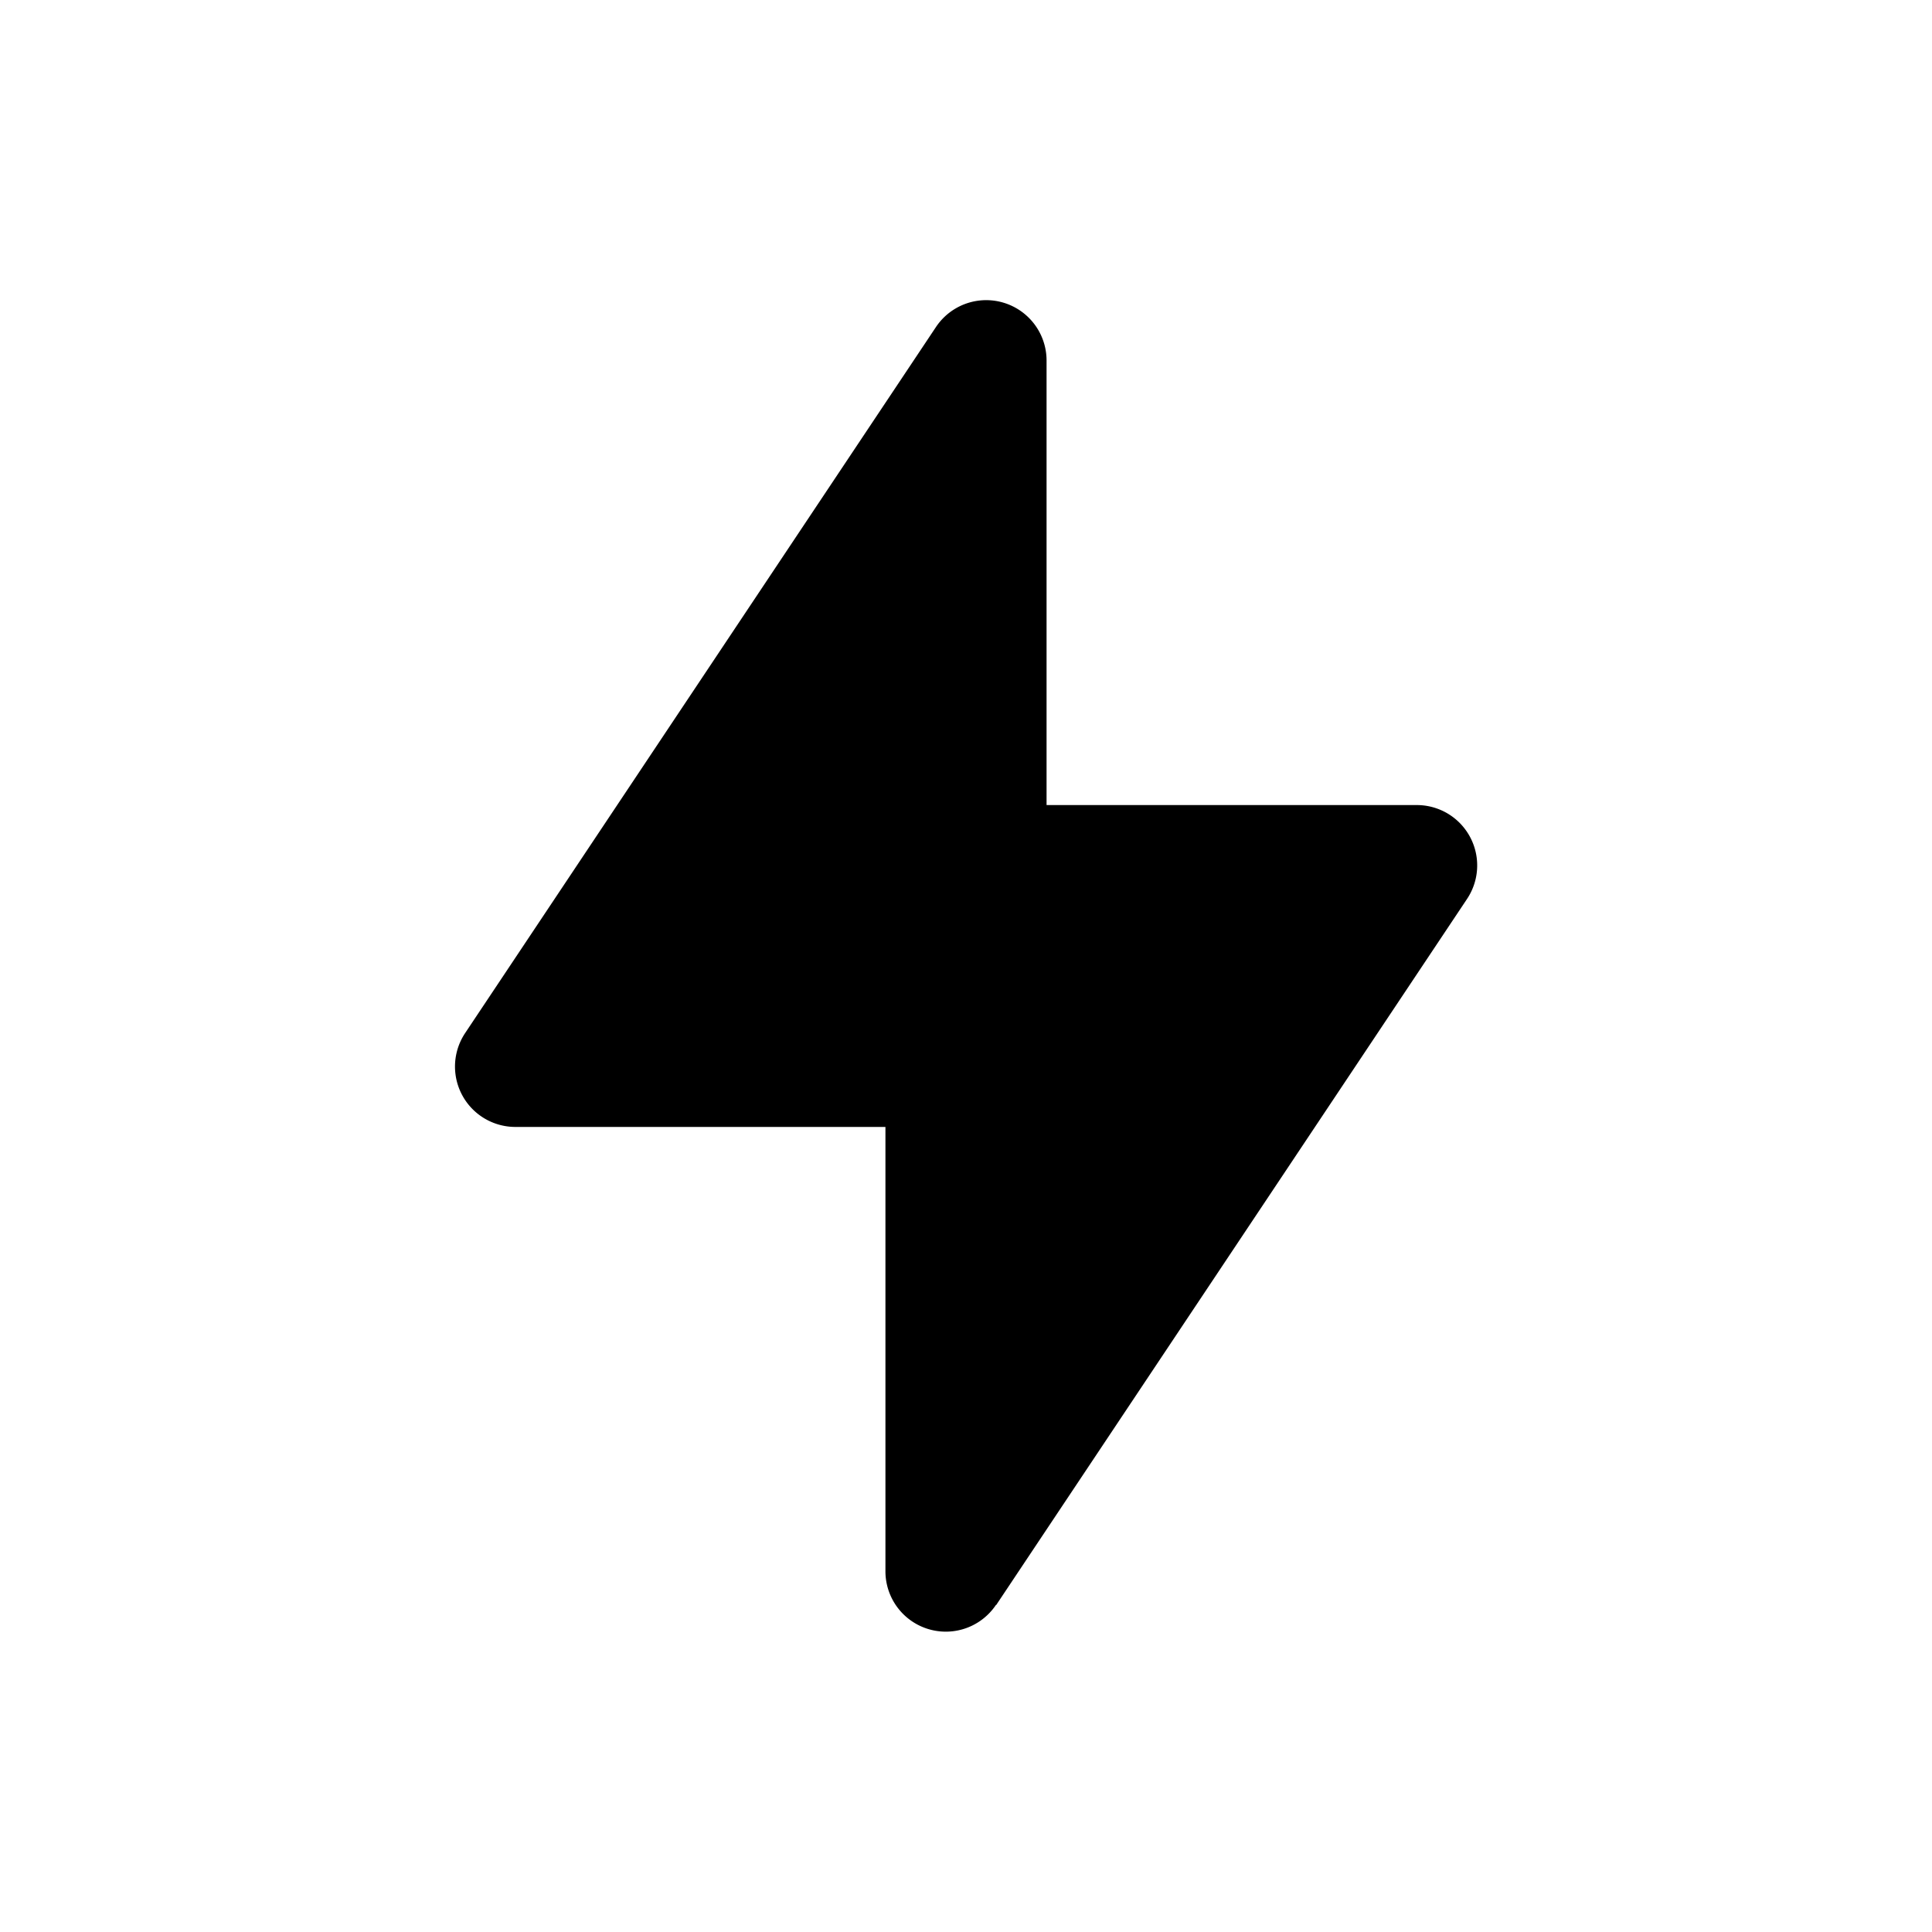
<svg xmlns="http://www.w3.org/2000/svg"
    width="1024"
    height="1024"
    viewBox="0 0 1024 1024"
    >
  <path
      d="M528,850.7l249.6,-374.3A32,32 0,0 0,750.9 426.7H554.7V191a32,32 0,0 0,-58.6 -17.7l-249.6,374.3A32,32 0,0 0,273.1 597.3H469.3v235.6a32,32 0,0 0,58.6 17.7z"
      fill="#000000"/>
</svg>
